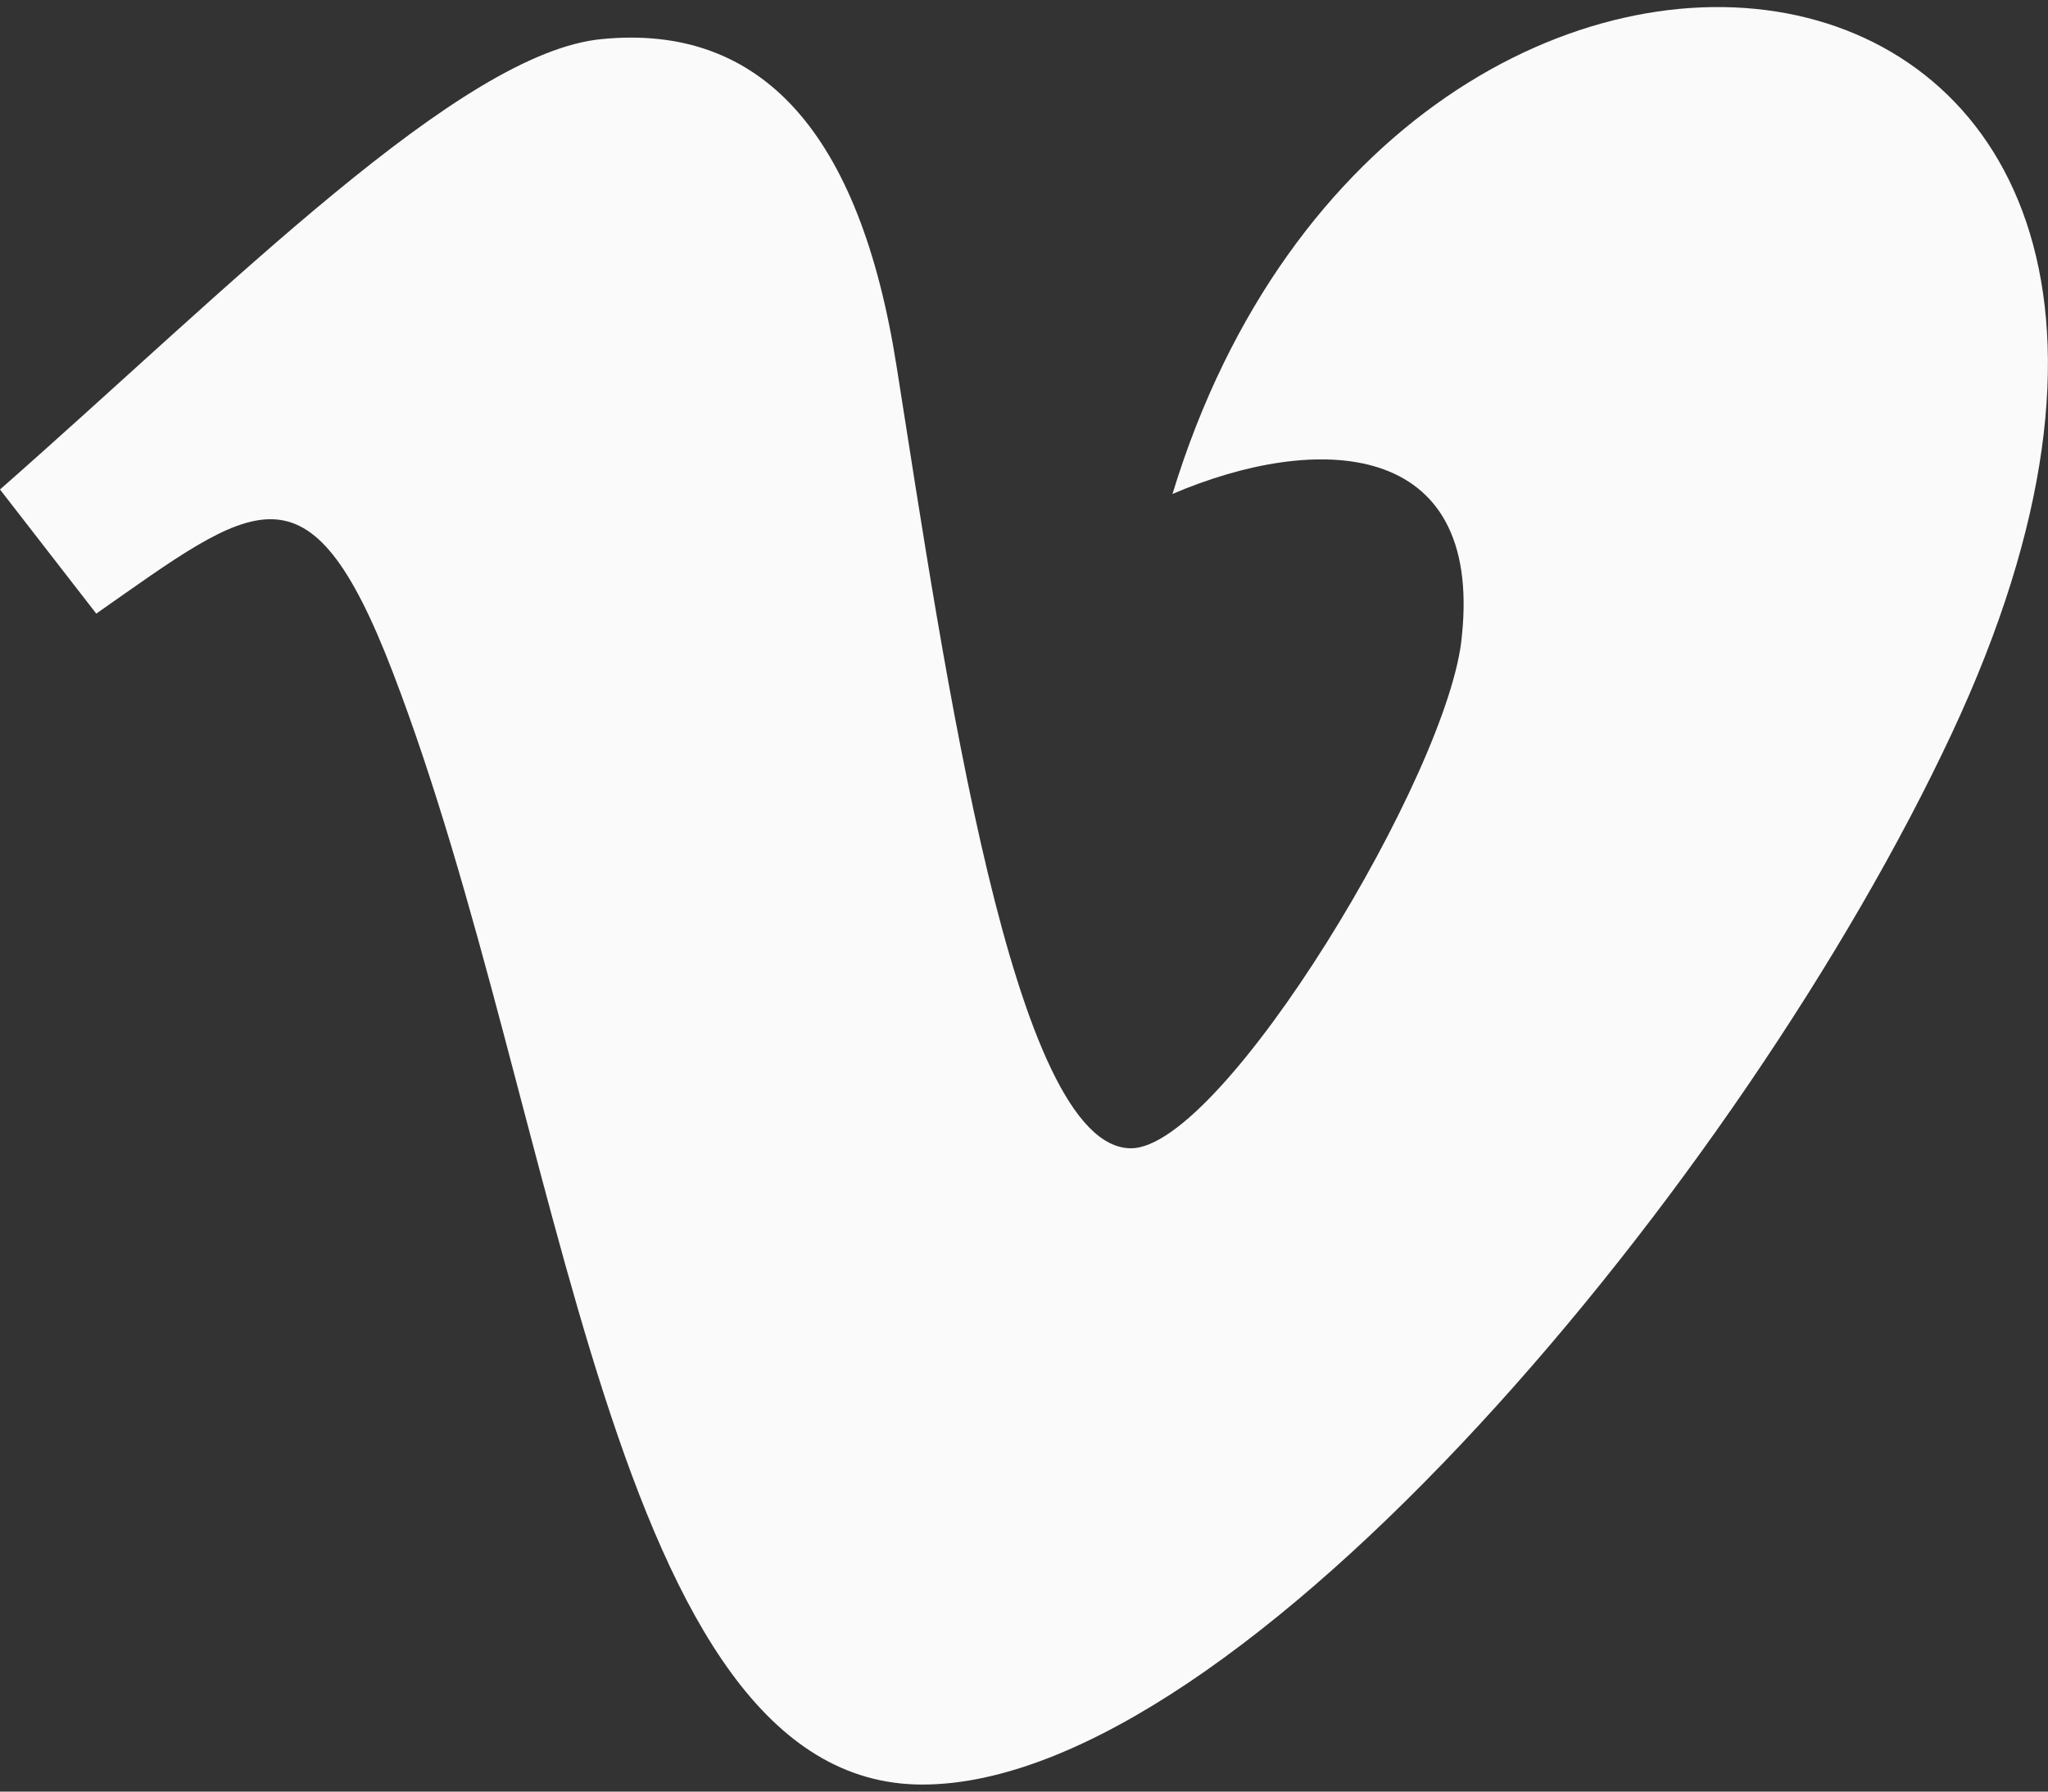 <svg width="16" height="14" viewBox="0 0 16 14" fill="none" xmlns="http://www.w3.org/2000/svg">
<rect x="0" y="0" width="16" height="14" fill="#333333" stroke="none"/>
<path d="M15.248 5.732C13.621 9.21 9.69 13.945 7.206 13.945C4.758 13.945 4.404 8.724 3.067 5.249C2.41 3.54 1.985 3.932 0.752 4.795L0 3.825C1.798 2.244 3.599 0.407 4.705 0.305C5.95 0.185 6.717 1.036 7.004 2.859C7.383 5.255 7.912 8.973 8.836 8.973C9.555 8.973 11.331 6.023 11.421 4.969C11.582 3.425 10.285 3.378 9.16 3.86C10.941 -1.976 18.354 -0.901 15.248 5.732Z" fill="#FAFAFA"/>
</svg>
